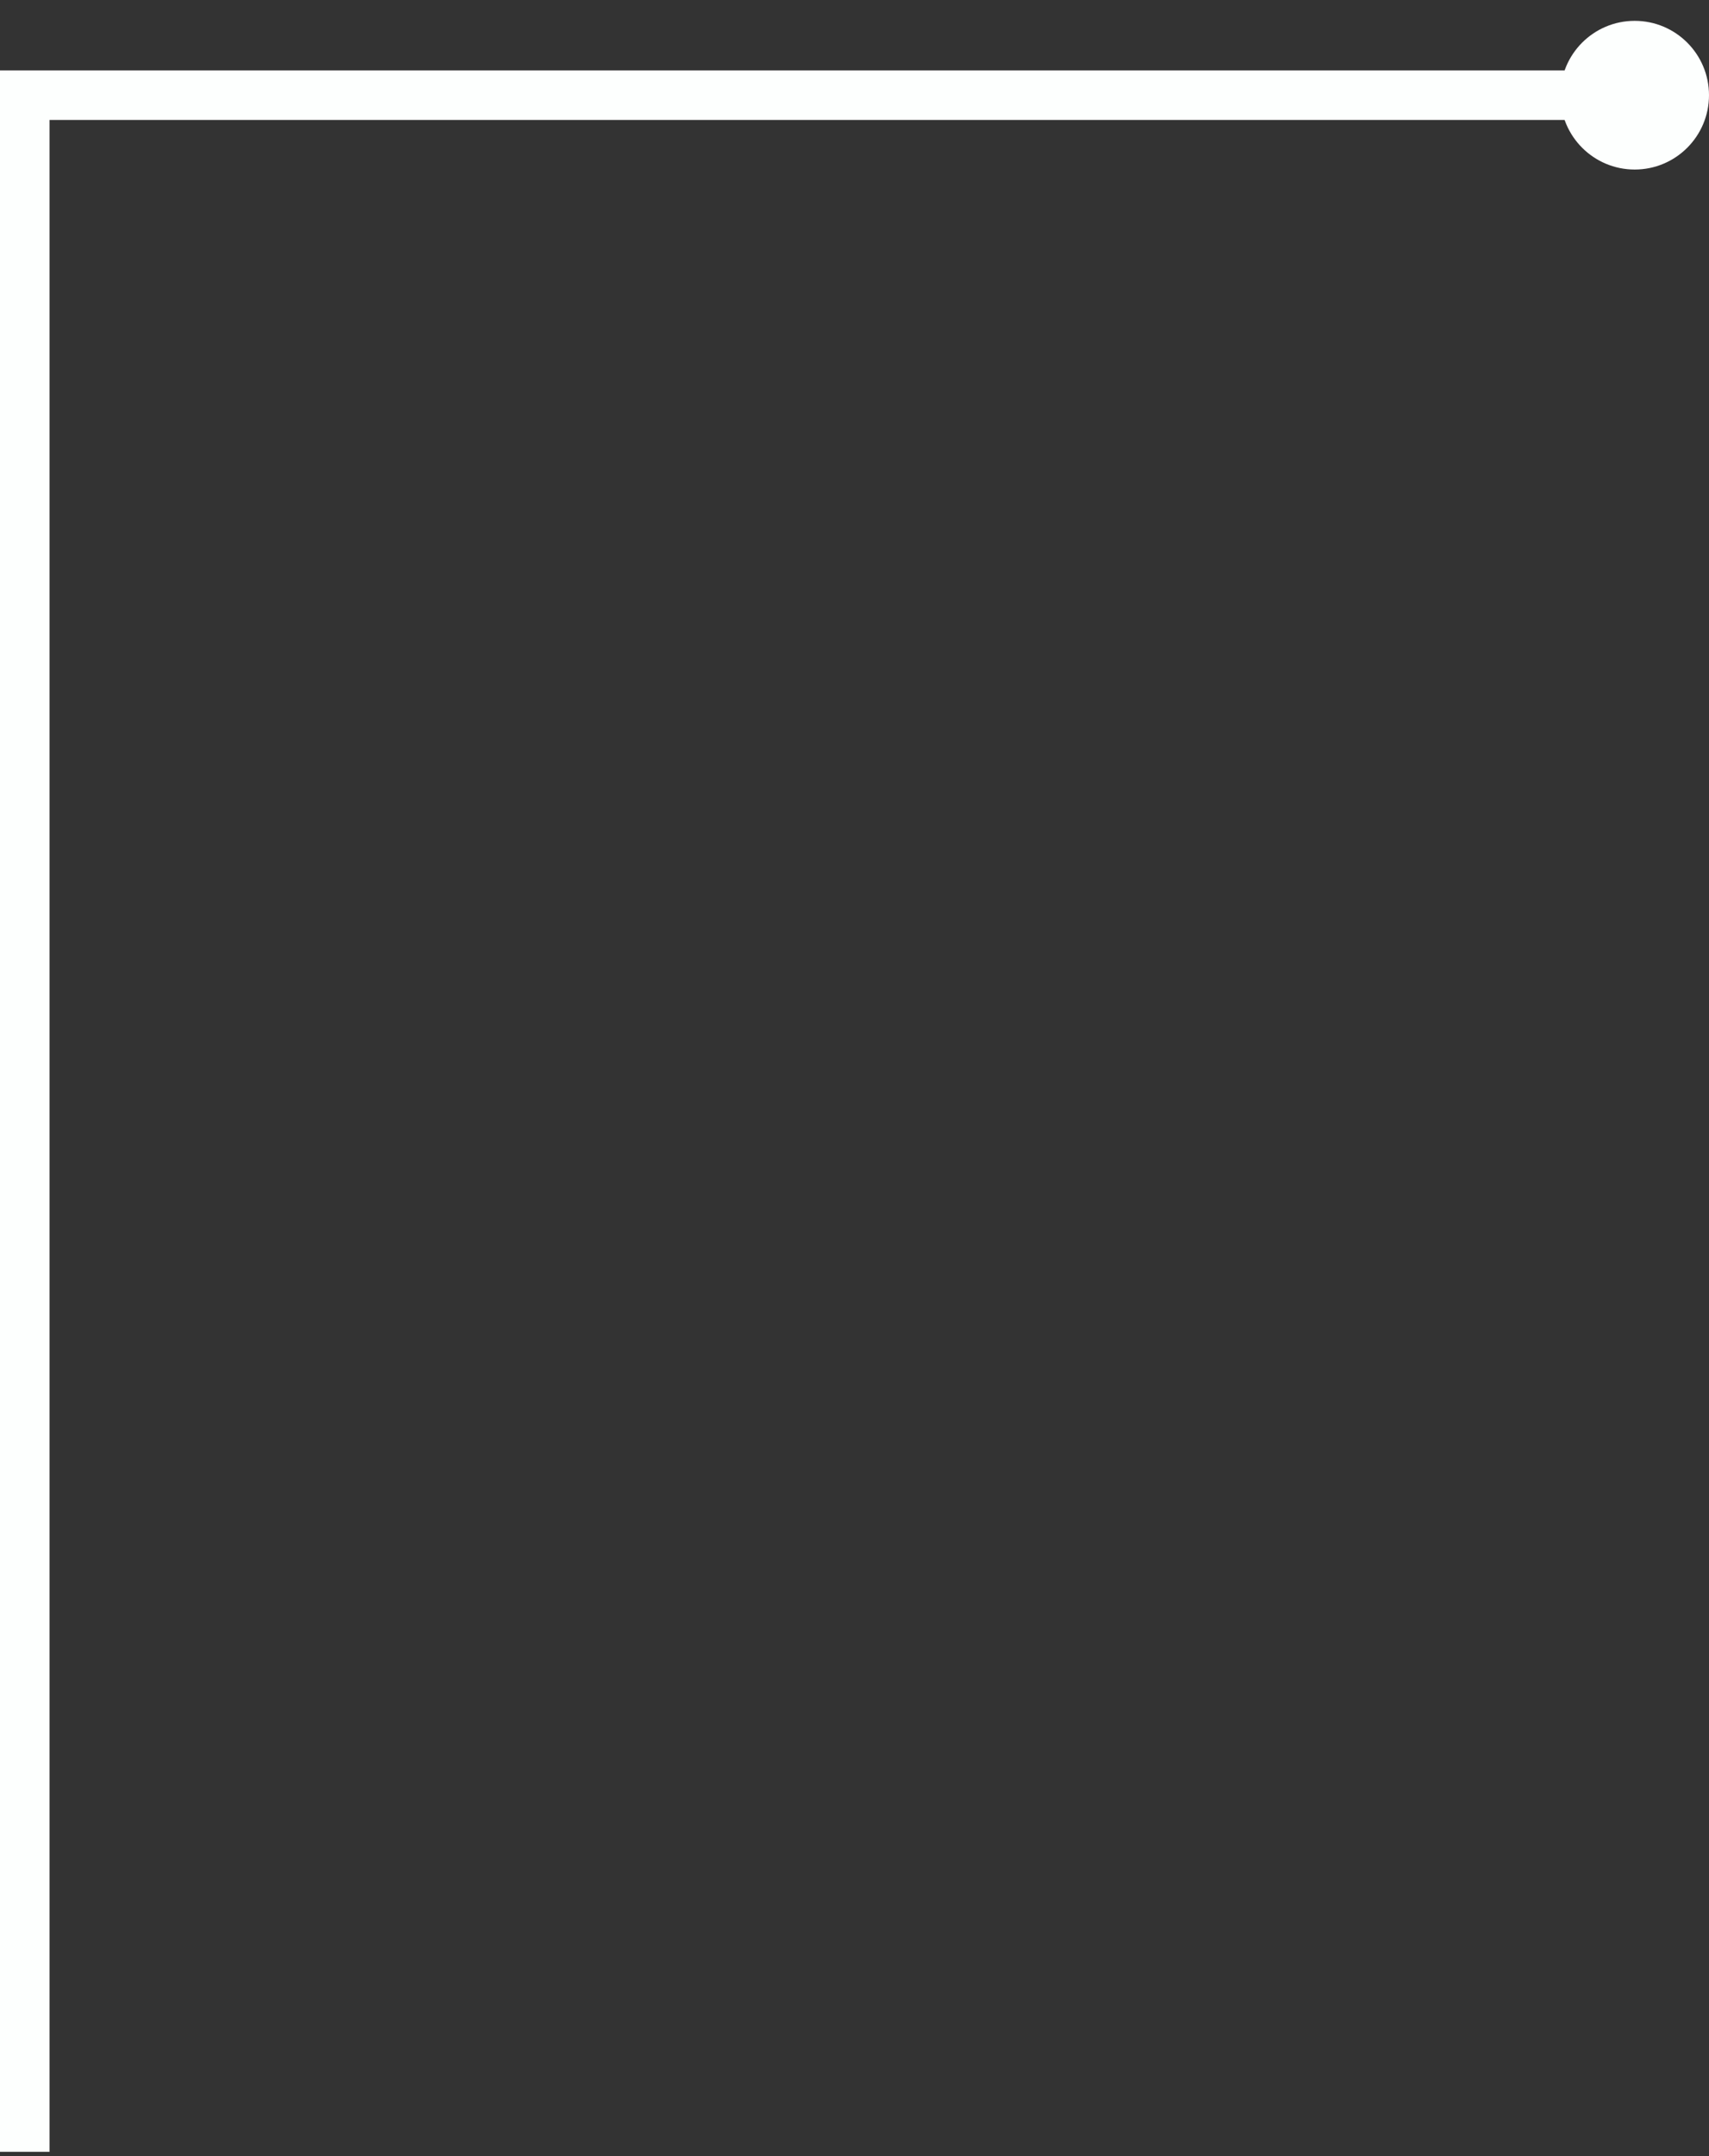 <svg width="69" height="87" viewBox="0 0 69 87" fill="none" xmlns="http://www.w3.org/2000/svg">
<rect x="0" y="0" width="69" height="87" fill="#333333" stroke="none"/>
<circle cx="66" cy="3.841" r="3" fill="#FDFFFE"/>
<path d="M66 3.84L-0 3.84" stroke="#FDFFFE" stroke-width="2"/>
<path d="M1 86.826L1 3.84" stroke="#FDFFFE" stroke-width="2"/>
</svg>
